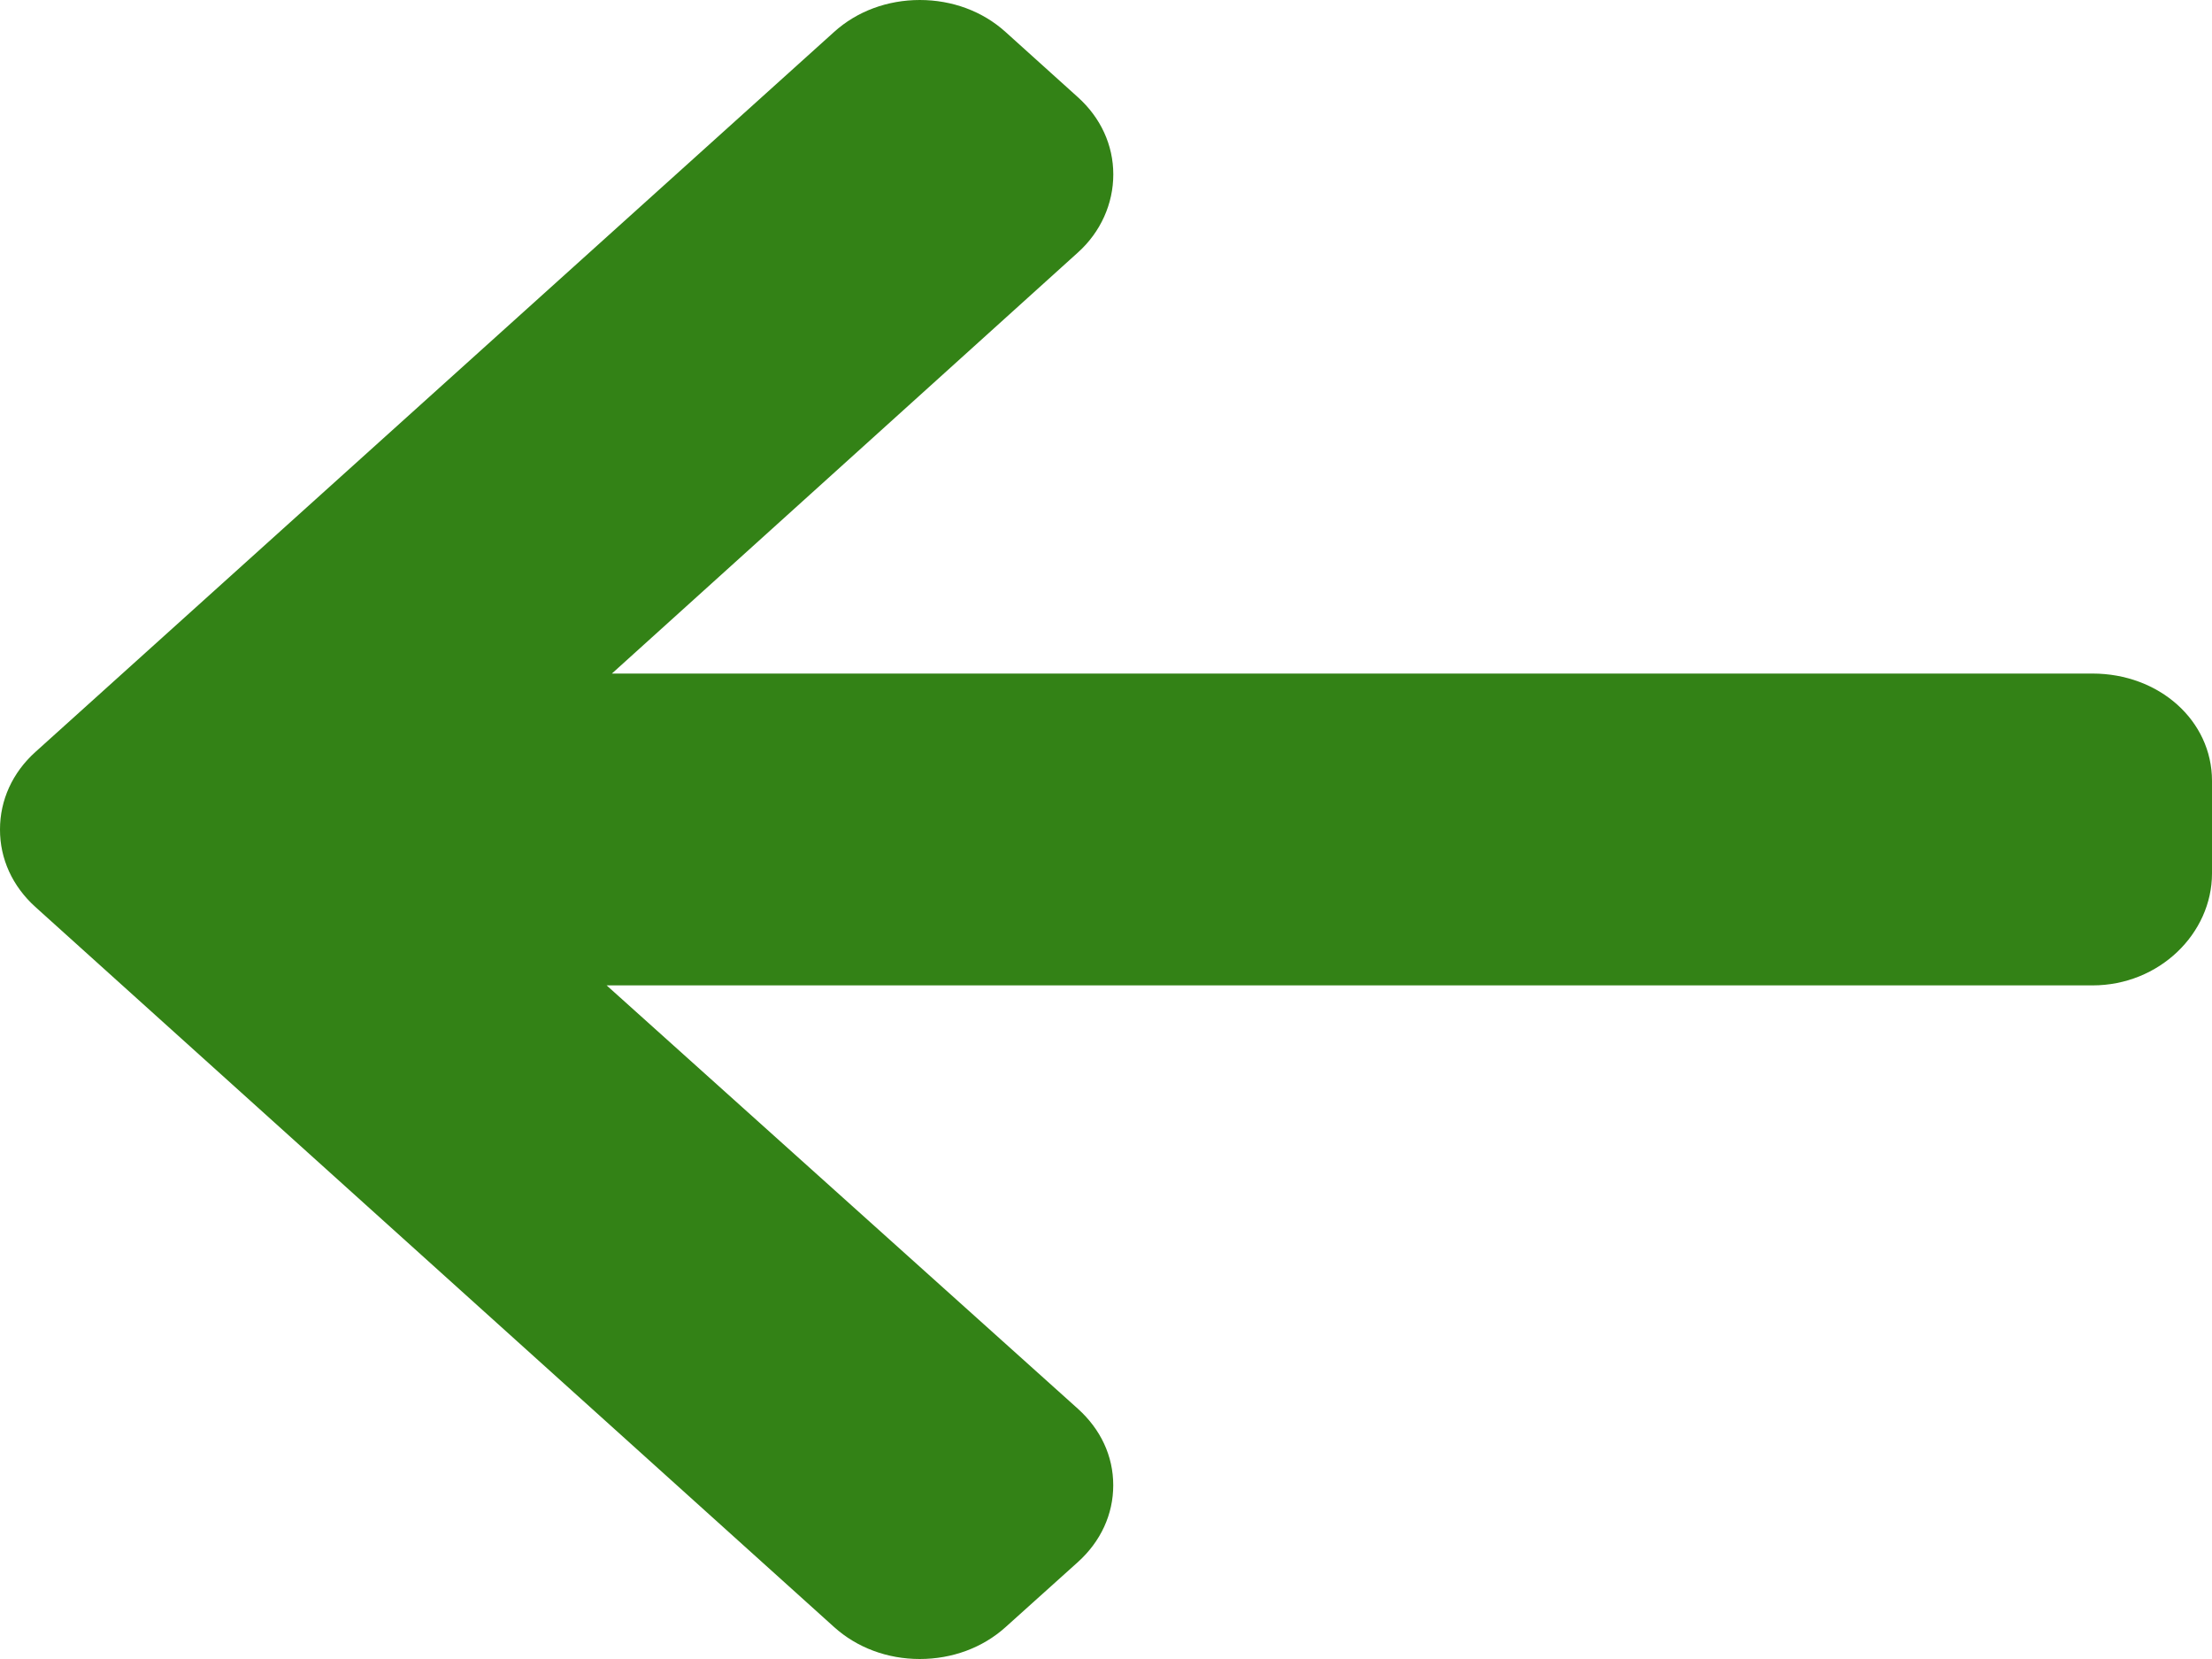 <svg width="40" height="30" viewBox="0 0 40 30" fill="none" xmlns="http://www.w3.org/2000/svg">
<path d="M0.639 13.599L15.085 0.576C15.497 0.204 16.047 0 16.633 0C17.219 0 17.769 0.204 18.181 0.576L19.492 1.758C19.905 2.13 20.132 2.625 20.132 3.154C20.132 3.682 19.905 4.195 19.492 4.566L11.065 12.18H37.839C39.046 12.18 40 13.032 40 14.12V15.793C40 16.881 39.046 17.819 37.839 17.819H10.97L19.492 25.475C19.904 25.847 20.131 26.329 20.131 26.858C20.131 27.386 19.904 27.875 19.492 28.247L18.181 29.426C17.768 29.797 17.219 30 16.632 30C16.046 30 15.497 29.795 15.084 29.423L0.639 16.4C0.226 16.027 -0.002 15.53 2.28882e-05 15C-0.001 14.469 0.226 13.971 0.639 13.599Z" fill="#338216"/>
</svg>
